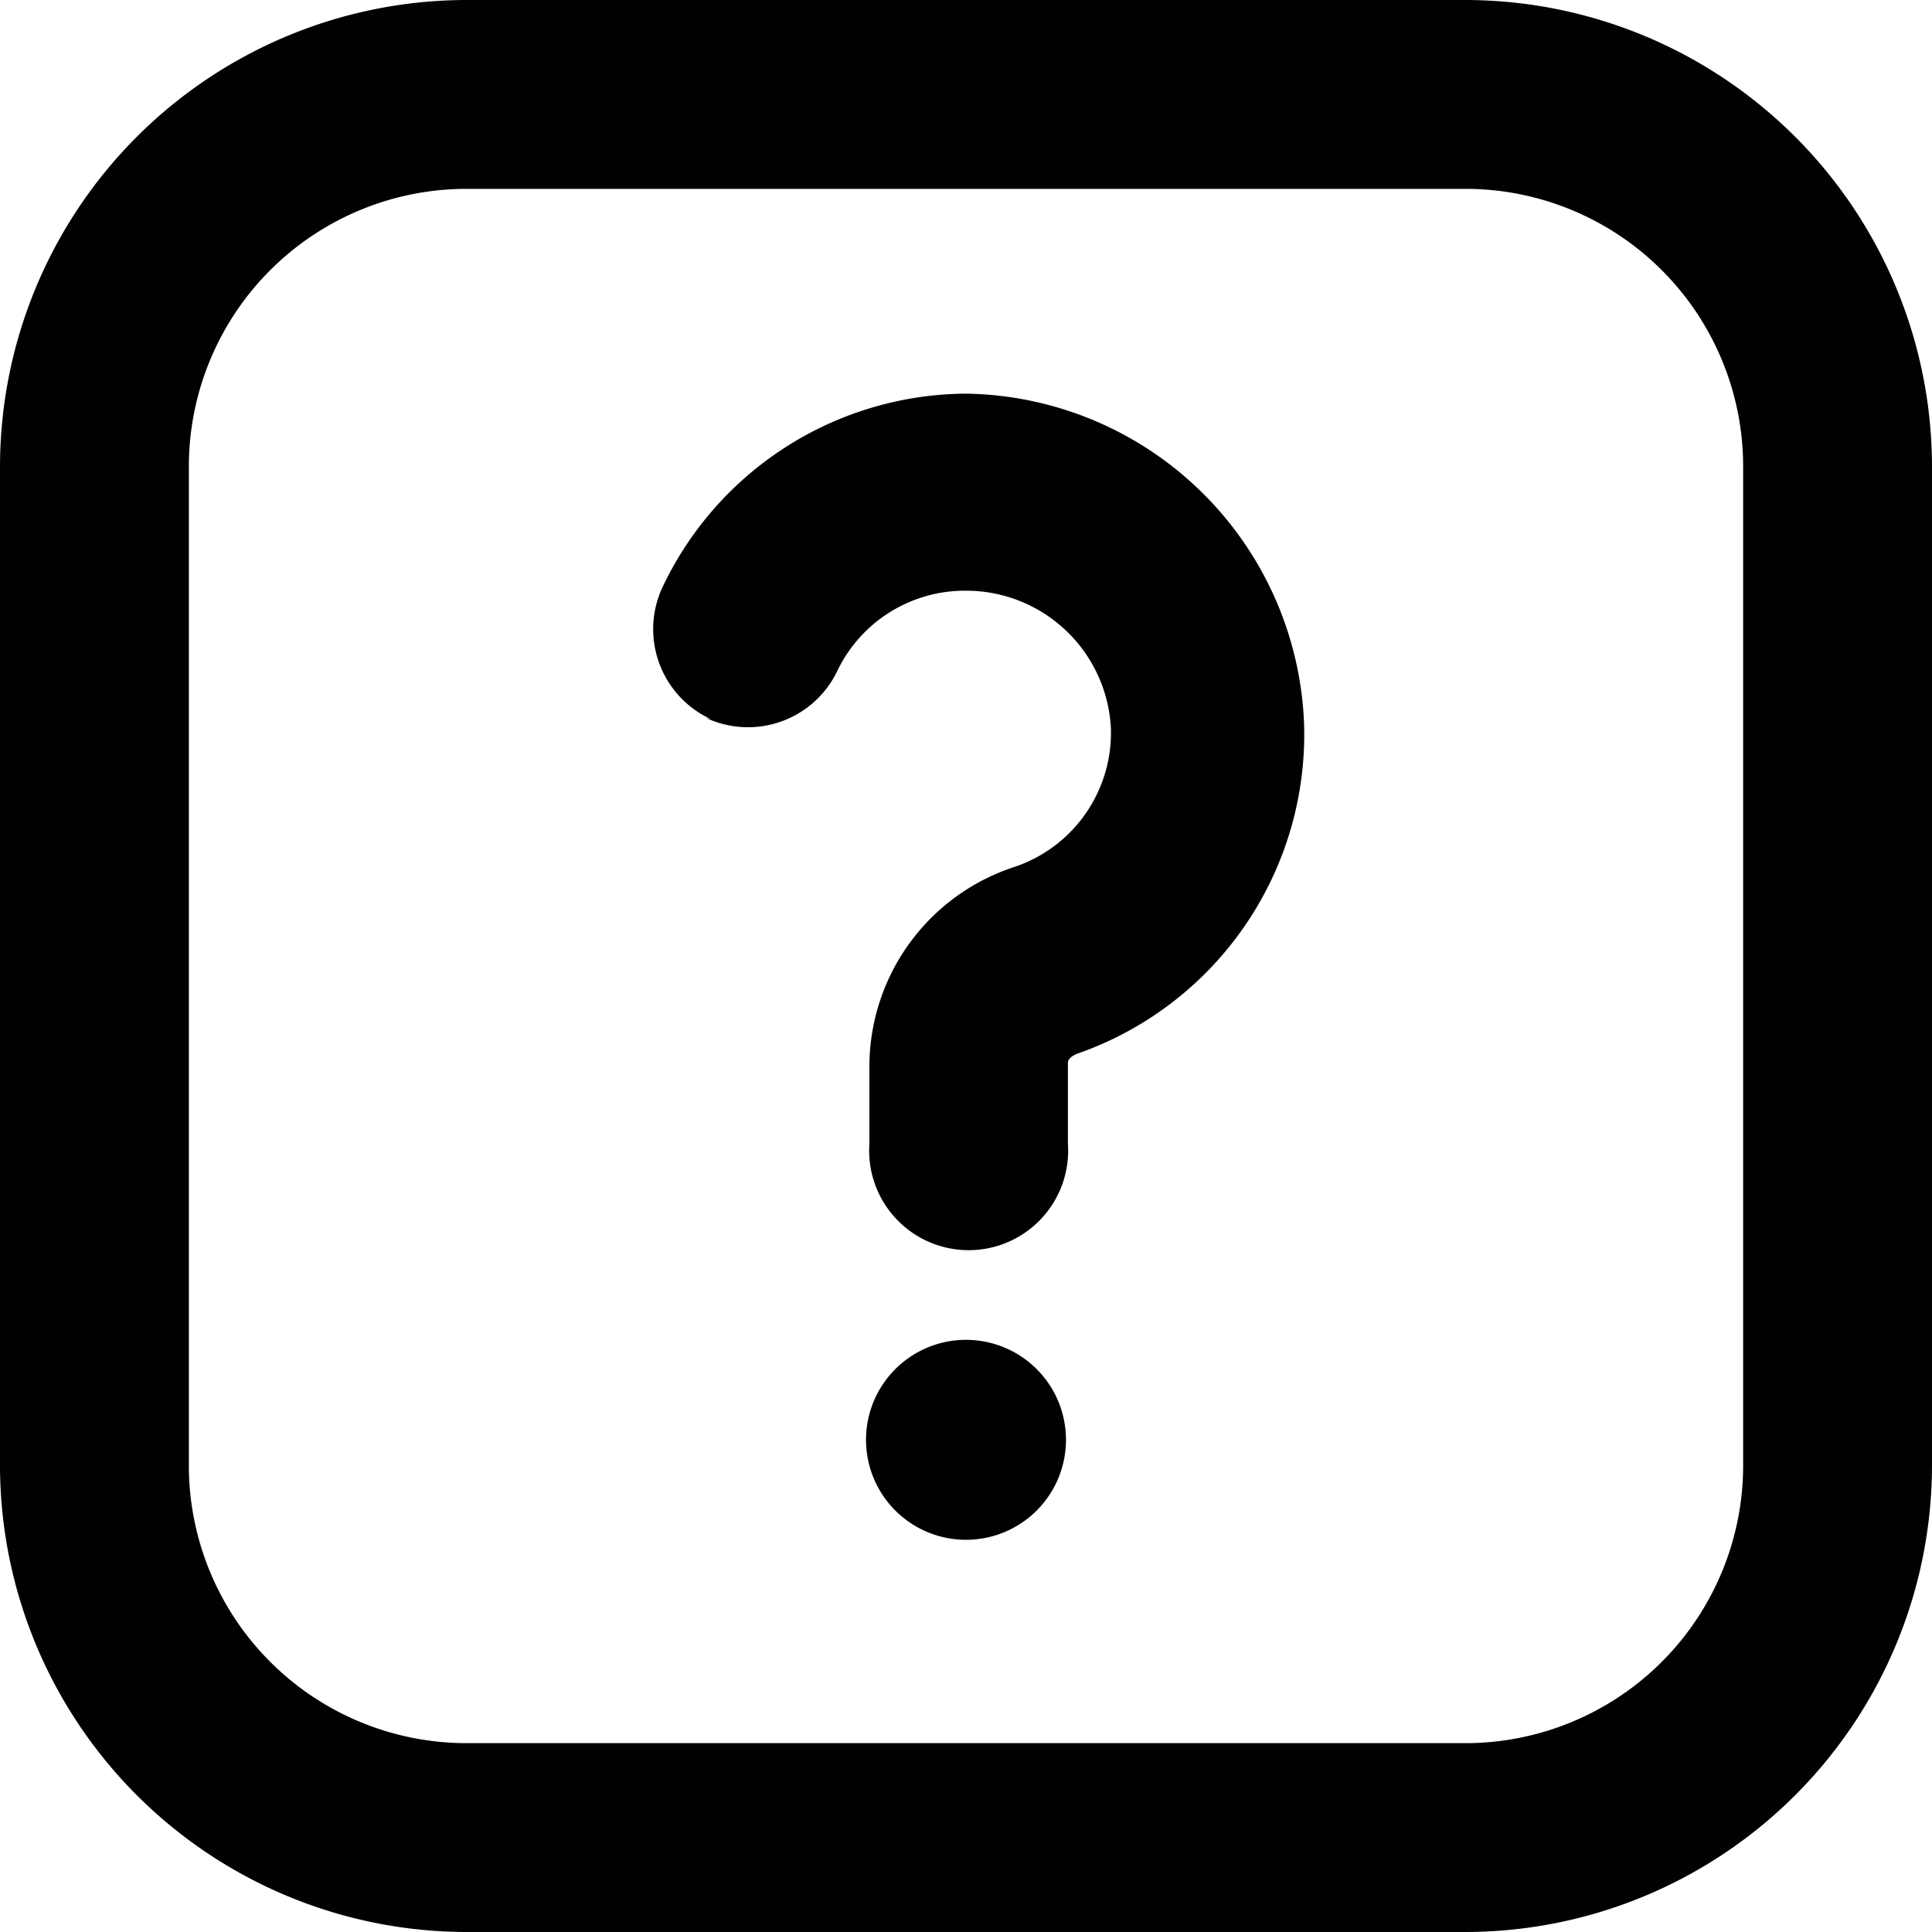 <svg xmlns="http://www.w3.org/2000/svg" viewBox="0 0 40 40"><defs><style>.cls-1{fill:#010101;}</style></defs><title>undefined</title><g id="Ebene_2" data-name="Ebene 2"><g id="Icons"><path class="cls-1" d="M22.07,29.8A2.07,2.07,0,1,1,20,27.74a2.07,2.07,0,0,1,2.07,2.07ZM14.61,14.86a2.05,2.05,0,0,0,2.74-1h0A2.93,2.93,0,0,1,20,12.23a3,3,0,0,1,3,2.85,2.93,2.93,0,0,1-2,2.87,4.35,4.35,0,0,0-3,4.09v1.64a2.06,2.06,0,1,0,4.11,0V22c0-.12.21-.19.21-.19A7,7,0,0,0,27,15a7.11,7.11,0,0,0-7-6.85h0a7,7,0,0,0-6.28,4,2.05,2.05,0,0,0,1,2.74h0ZM0,30.34V9.66A9.67,9.67,0,0,1,9.66,0H30.34A9.67,9.67,0,0,1,40,9.66V30.34A9.67,9.67,0,0,1,30.34,40H9.66A9.67,9.67,0,0,1,0,30.34Zm3.91,0a5.75,5.75,0,0,0,5.75,5.75H30.34a5.75,5.75,0,0,0,5.75-5.75V9.66a5.75,5.75,0,0,0-5.75-5.75H9.66A5.75,5.75,0,0,0,3.91,9.66Z"/></g></g></svg>